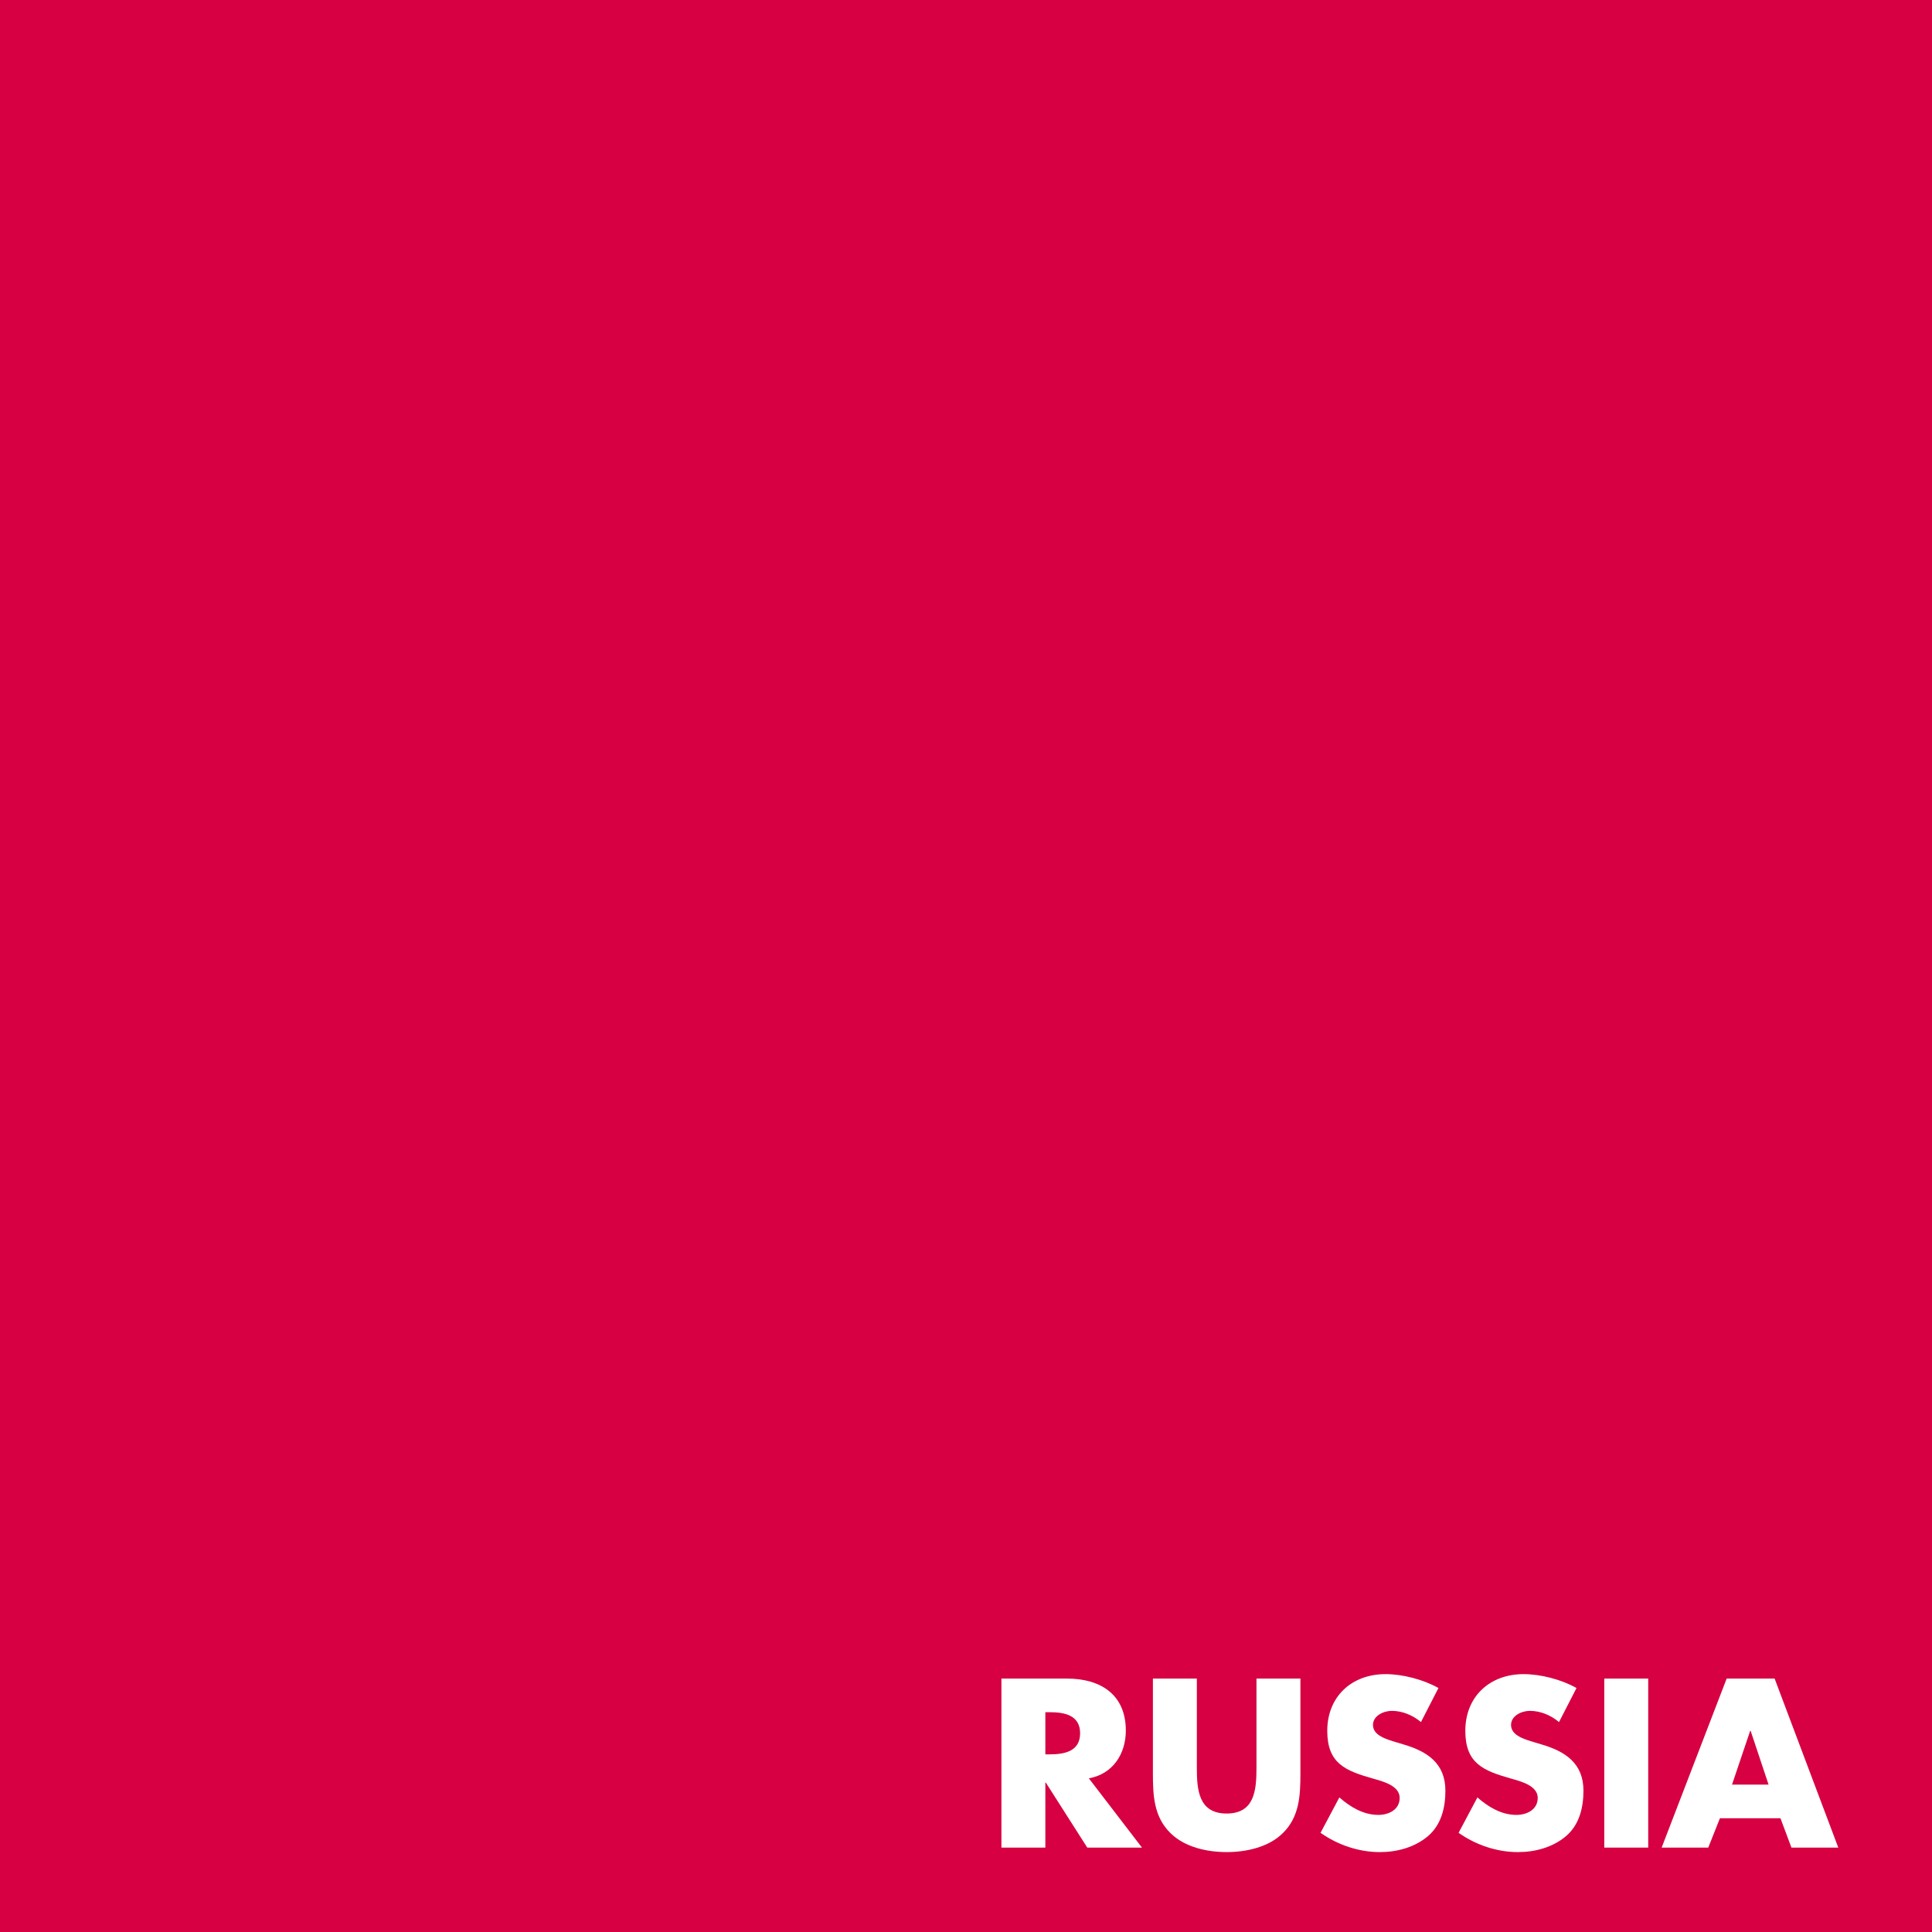 <?xml version="1.0" encoding="utf-8"?>
<!-- Generator: Adobe Illustrator 15.0.2, SVG Export Plug-In . SVG Version: 6.00 Build 0)  -->
<!DOCTYPE svg PUBLIC "-//W3C//DTD SVG 1.1//EN" "http://www.w3.org/Graphics/SVG/1.1/DTD/svg11.dtd">
<svg version="1.1" id="Layer_1" xmlns="http://www.w3.org/2000/svg" xmlns:xlink="http://www.w3.org/1999/xlink" x="0px" y="0px"
	 width="250px" height="250px" viewBox="0 0 250 250" enable-background="new 0 0 250 250" xml:space="preserve">
<rect x="0" y="0" width="250" height="250" fill="#333333" stroke="none"/>
<path fill="#FFFFFF" d="M60.15,226.482c0,4.742-2.958,4.722-8.908,4.567h-1.43v-9.25h1.146
	C56.404,221.802,60.15,221.427,60.15,226.482z M58.62,209.296c-0.024,3.655-2.399,4.308-6.05,4.169h-2.757v-8.338h2.3
	C56.342,205.127,58.65,205.045,58.62,209.296z M62.662,216.548c3.483-1.771,6.238-4.913,6.238-8.793
	c0-8.222-5.141-11.192-12.793-11.192H38.621v43.056h17.248c7.877,0,15.589-2.966,15.589-11.993c0-5.994-2.63-10.162-8.796-10.964
	V216.548z M101.967,223.57h-9.804l4.75-14.701h0.363L101.967,223.57z M118.979,239.616l-15.718-43.056H91.039l-16.063,43.056h11.875
	l2.973-7.48h14.424l2.797,7.48H118.979z M149.24,196.355v23.412c0,5.601-0.629,11.7-7.484,11.7c-6.852,0-7.479-6.102-7.479-11.7
	v-23.412H123.61v24.951c0,5.541,0.219,11.022,4.297,15.188c3.428,3.545,9.063,4.797,13.85,4.797c4.785,0,10.421-1.252,13.854-4.797
	c4.072-4.164,4.297-9.646,4.297-15.188v-24.951H149.24z M197.605,206.04v-9.479h-26.992v43.057h26.992v-9.479h-15.795v-7.425h15.109
	v-9.479h-15.109v-7.194H197.605L197.605,206.04z M228.359,210.493c0,4.687-4.108,5.37-7.768,5.37h-1.084v-10.736h1.084
	C224.251,205.127,228.359,205.813,228.359,210.493z M240.008,209.811c0-9.188-6.449-13.248-14.961-13.248H208.32v43.056h11.188
	v-16.558h0.111l10.566,16.558h13.938l-13.54-17.644C236.695,220.889,240.008,215.747,240.008,209.811z"/>
<polygon fill="#FFFFFF" points="225.982,155.525 94.625,24.166 225.982,24.166 "/>
<rect fill="#D60042" width="250.932" height="250.414"/>
<g>
	<path fill="#FFFFFF" d="M147.771,239.079h-7.078l-5.366-8.412h-0.058v8.412h-5.686v-21.871h8.499c4.322,0,7.6,2.06,7.6,6.729
		c0,3.017-1.683,5.627-4.786,6.179L147.771,239.079z M135.269,227.012h0.551c1.856,0,3.945-0.348,3.945-2.727
		c0-2.378-2.089-2.727-3.945-2.727h-0.551V227.012z"/>
	<path fill="#FFFFFF" d="M168.273,217.208v12.299c0,2.813-0.116,5.599-2.292,7.716c-1.827,1.799-4.699,2.437-7.251,2.437
		c-2.553,0-5.425-0.638-7.252-2.437c-2.176-2.117-2.292-4.902-2.292-7.716v-12.299h5.686v11.516c0,2.843,0.203,5.946,3.858,5.946
		c3.654,0,3.857-3.104,3.857-5.946v-11.516H168.273z"/>
	<path fill="#FFFFFF" d="M183.873,222.835c-1.044-0.87-2.379-1.45-3.771-1.45c-1.045,0-2.437,0.609-2.437,1.827
		c0,1.276,1.537,1.77,2.523,2.089l1.45,0.436c3.046,0.898,5.396,2.437,5.396,5.975c0,2.176-0.522,4.409-2.263,5.889
		c-1.712,1.45-4.003,2.06-6.208,2.06c-2.755,0-5.453-0.928-7.687-2.494l2.437-4.583c1.422,1.247,3.104,2.262,5.047,2.262
		c1.335,0,2.756-0.667,2.756-2.204c0-1.596-2.233-2.146-3.451-2.495c-3.568-1.015-5.918-1.943-5.918-6.178
		c0-4.438,3.162-7.339,7.542-7.339c2.204,0,4.902,0.696,6.846,1.798L183.873,222.835z"/>
	<path fill="#FFFFFF" d="M201.737,222.835c-1.044-0.87-2.379-1.45-3.771-1.45c-1.045,0-2.437,0.609-2.437,1.827
		c0,1.276,1.537,1.77,2.523,2.089l1.45,0.436c3.046,0.898,5.396,2.437,5.396,5.975c0,2.176-0.522,4.409-2.263,5.889
		c-1.712,1.45-4.003,2.06-6.208,2.06c-2.755,0-5.453-0.928-7.687-2.494l2.437-4.583c1.422,1.247,3.104,2.262,5.048,2.262
		c1.334,0,2.755-0.667,2.755-2.204c0-1.596-2.233-2.146-3.451-2.495c-3.568-1.015-5.918-1.943-5.918-6.178
		c0-4.438,3.162-7.339,7.542-7.339c2.204,0,4.902,0.696,6.846,1.798L201.737,222.835z"/>
	<path fill="#FFFFFF" d="M213.278,239.079h-5.686v-21.871h5.686V239.079z"/>
	<path fill="#FFFFFF" d="M222.558,235.279l-1.509,3.8h-6.033l8.412-21.871h6.208l8.237,21.871h-6.063l-1.421-3.8H222.558z
		 M226.531,223.967h-0.058l-2.35,6.961h4.729L226.531,223.967z"/>
</g>
</svg>
